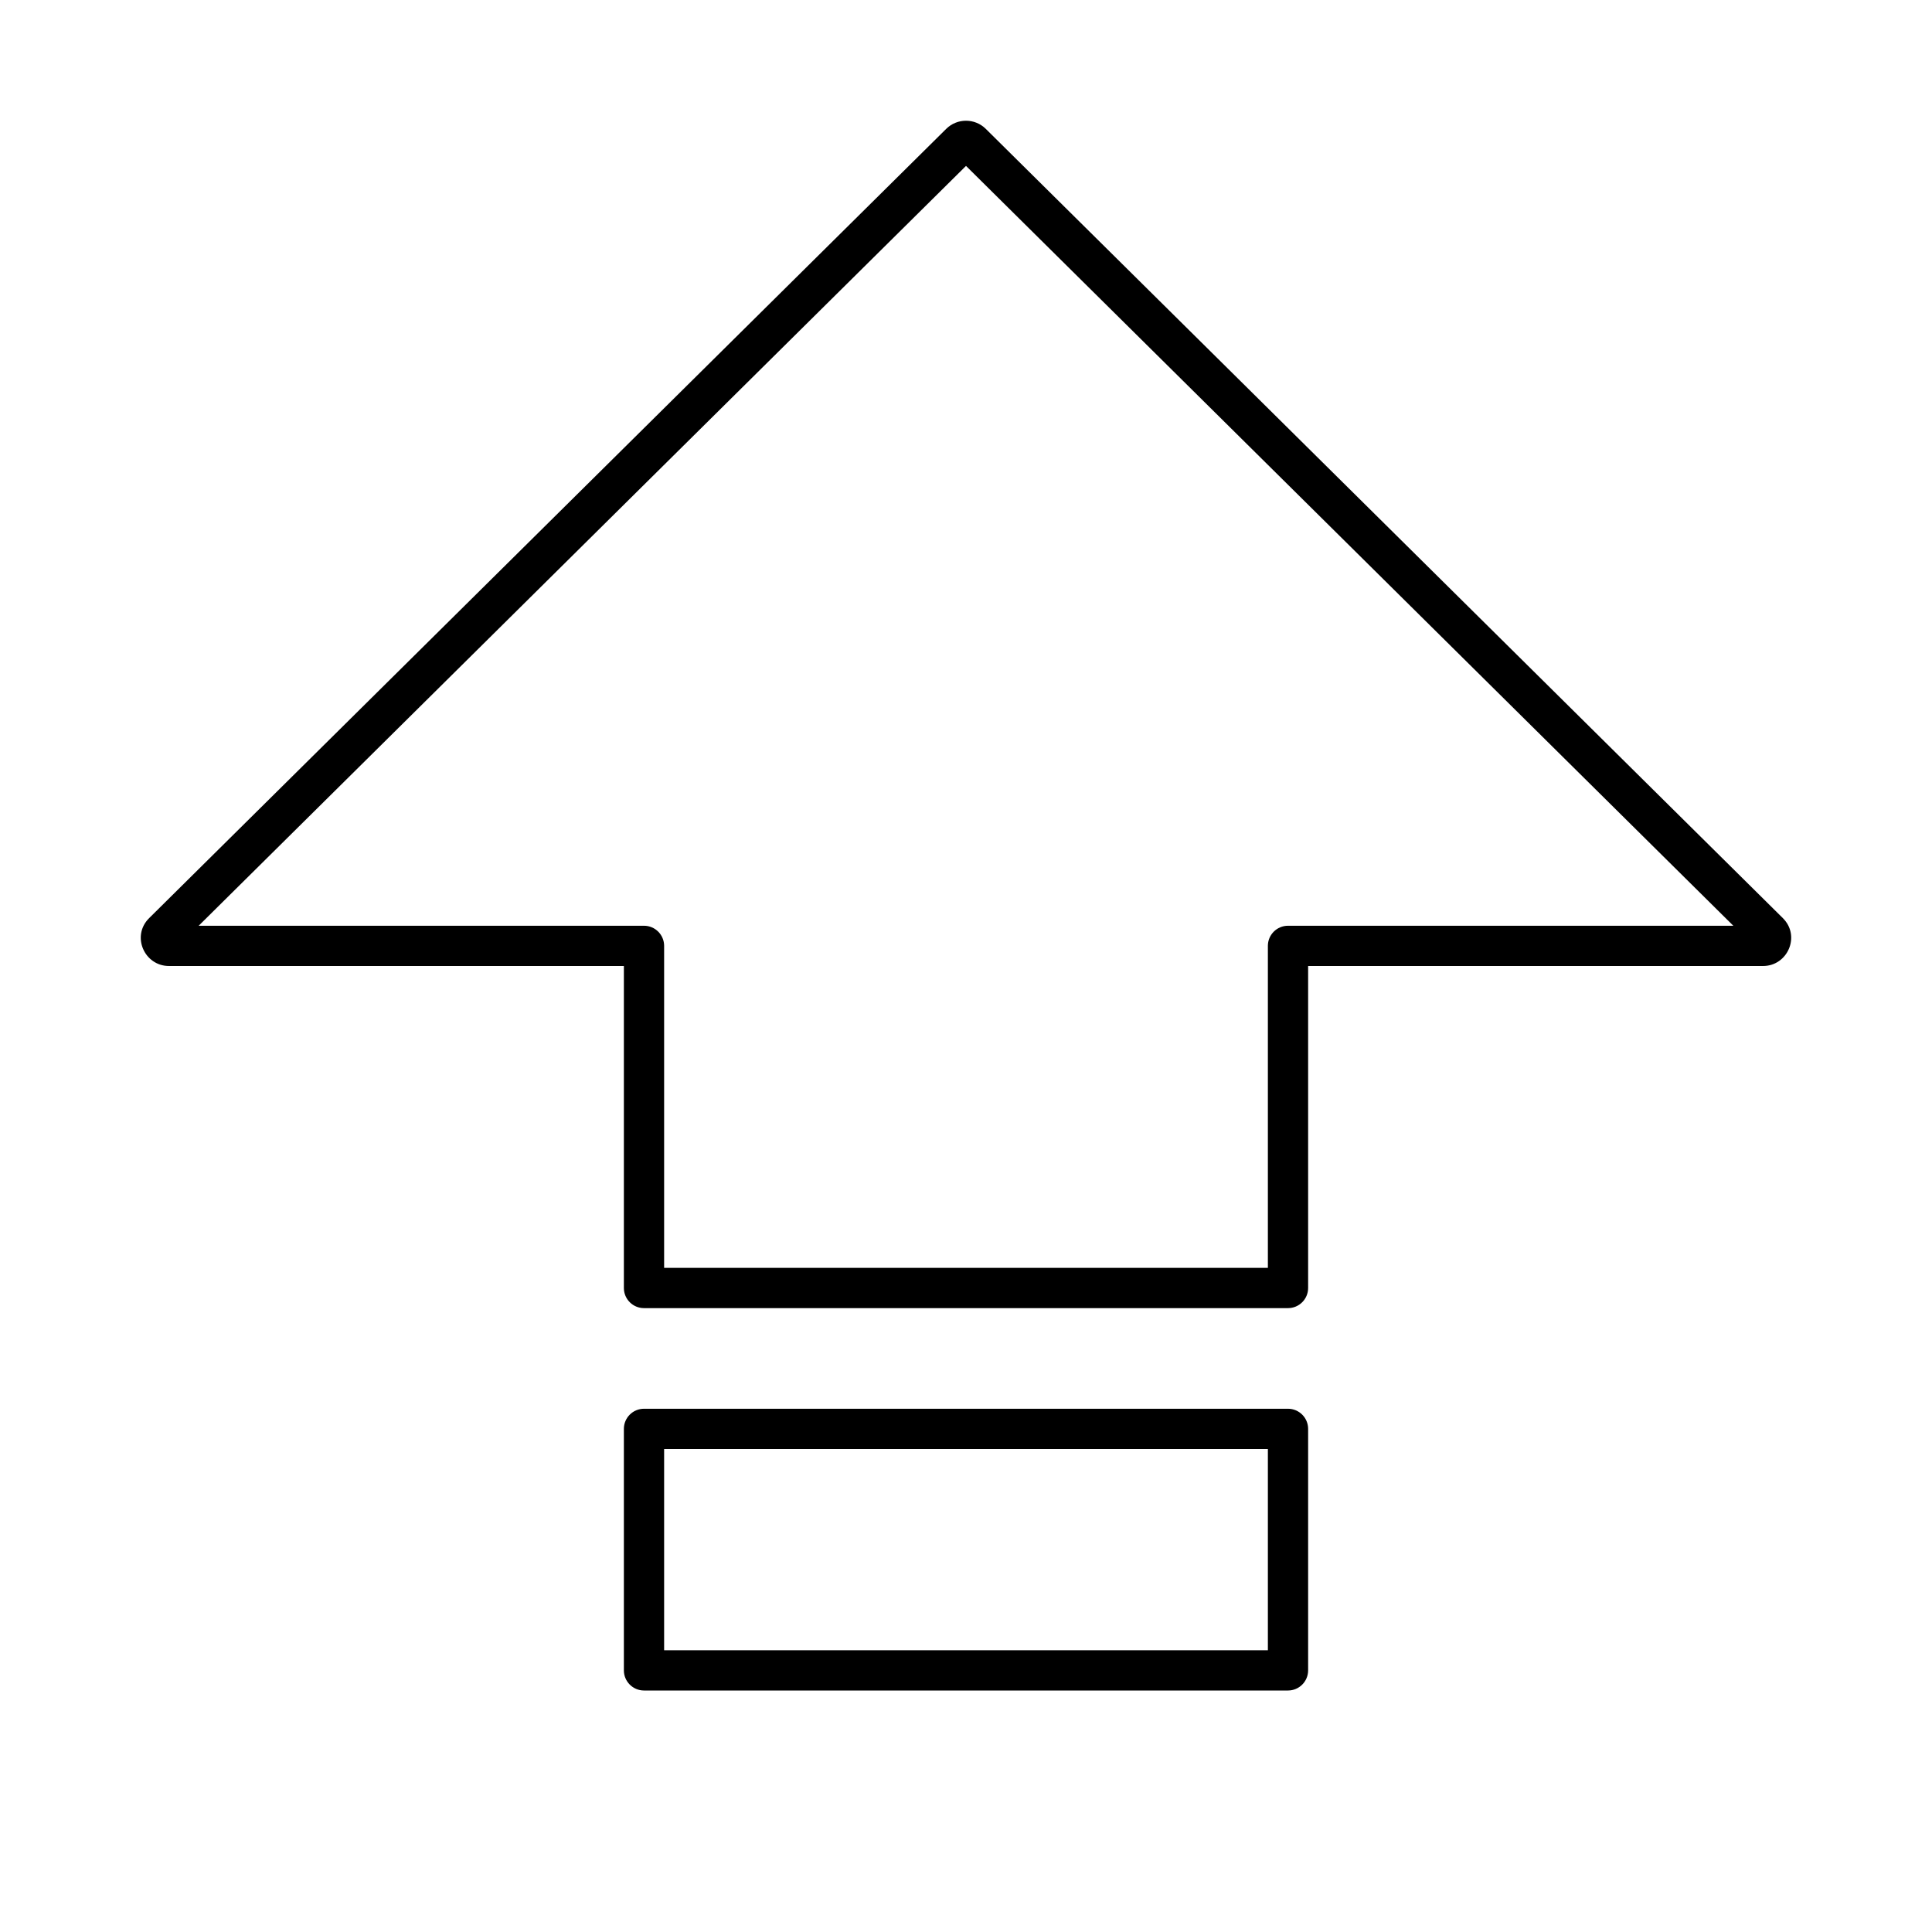 <svg width="24" height="24" viewBox="0 0 24 24" fill="none" xmlns="http://www.w3.org/2000/svg">
<path fill-rule="evenodd" clip-rule="evenodd" d="M12.246 1.601C12.11 1.466 11.89 1.466 11.754 1.601L1.853 11.405C1.628 11.627 1.793 12 2.099 12H7.75V16C7.75 16.138 7.862 16.25 8 16.25H16C16.138 16.25 16.25 16.138 16.25 16V12H21.901C22.207 12 22.371 11.627 22.147 11.405L12.246 1.601ZM12 2.061L21.532 11.5H16C15.862 11.5 15.75 11.612 15.75 11.75V15.75H8.25V11.75C8.25 11.612 8.138 11.5 8 11.5H2.468L12 2.061ZM2.205 11.76C2.205 11.76 2.205 11.76 2.205 11.76Z" fill="black"/>
<path fill-rule="evenodd" clip-rule="evenodd" d="M16.25 17.75C16.25 17.612 16.138 17.5 16 17.5H8C7.862 17.5 7.75 17.612 7.75 17.75V20.75C7.75 20.888 7.862 21 8 21H16C16.138 21 16.25 20.888 16.25 20.75V17.75ZM15.75 18V20.5H8.25V18H15.75Z" fill="black"/>
</svg>

